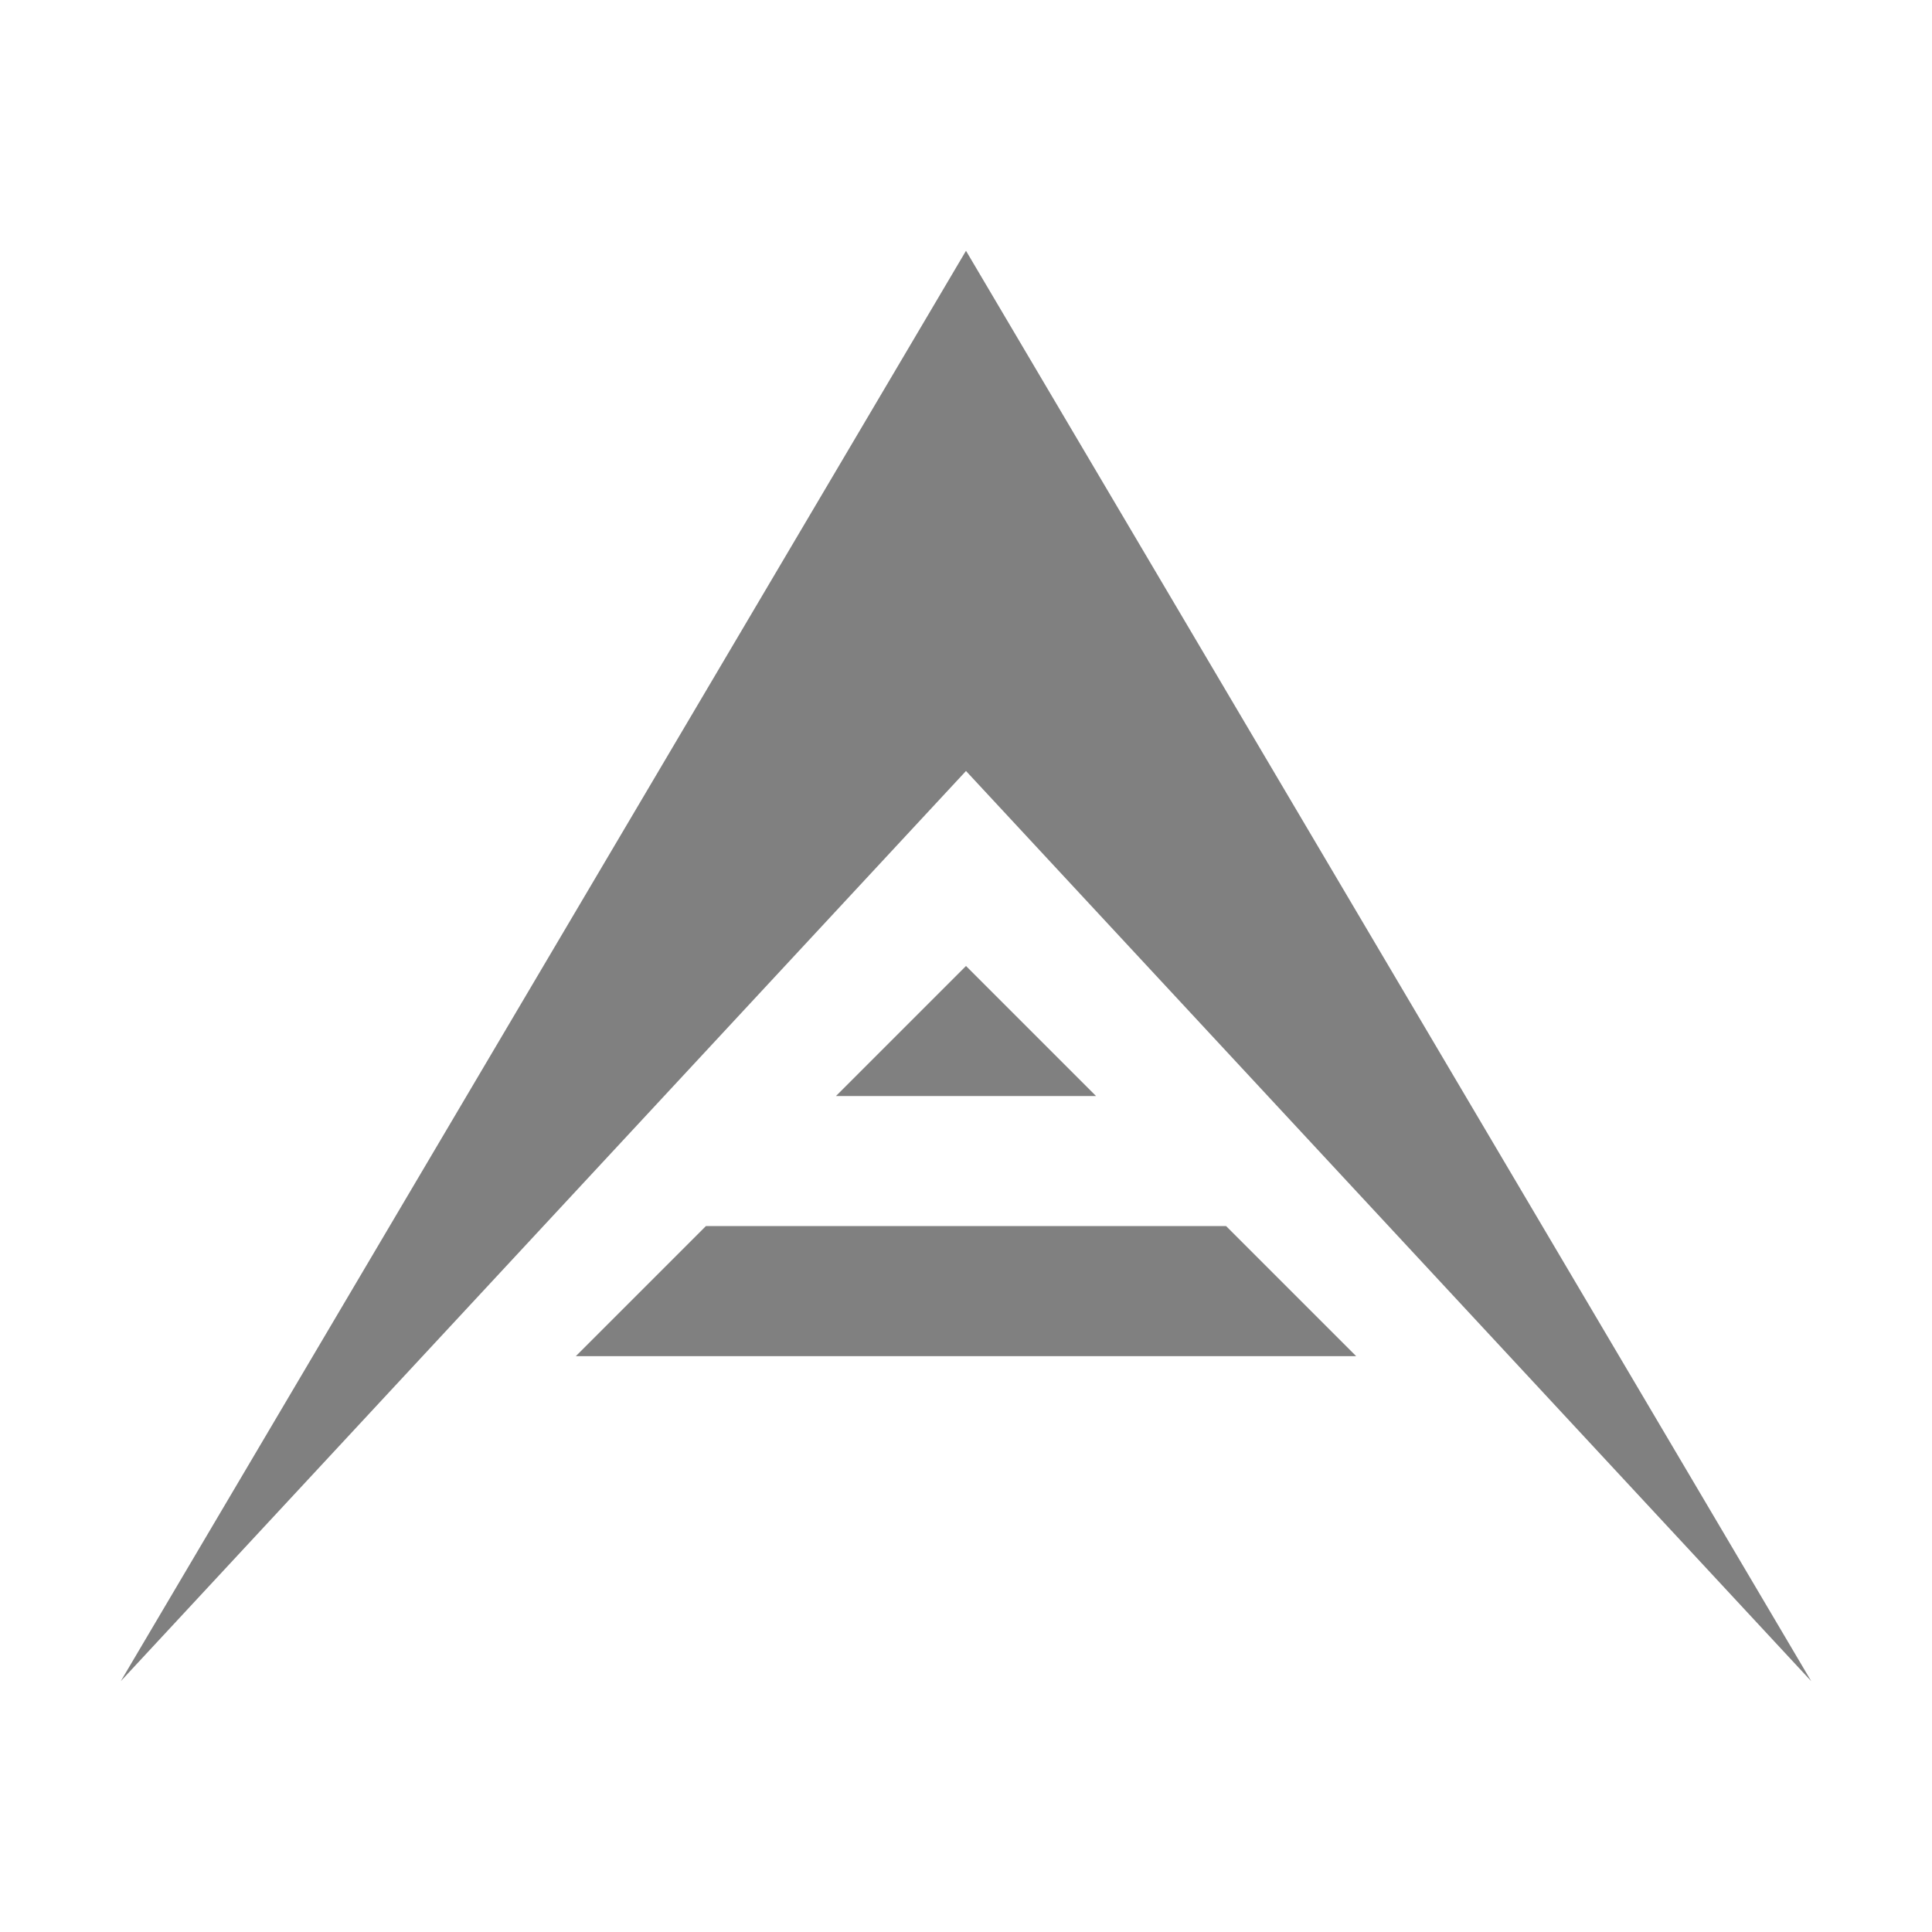<?xml version="1.0" standalone="no"?><!-- Generator: Gravit.io --><svg xmlns="http://www.w3.org/2000/svg" xmlns:xlink="http://www.w3.org/1999/xlink" style="isolation:isolate" viewBox="0 0 16 16" width="16" height="16"><defs><clipPath id="_clipPath_TeulTG7DONtxXNthIdVnB4SiPkY9Fhuk"><rect width="16" height="16"/></clipPath></defs><g clip-path="url(#_clipPath_TeulTG7DONtxXNthIdVnB4SiPkY9Fhuk)"><rect x="17.188" y="0.063" width="4.625" height="3.594" transform="matrix(1,0,0,1,0,0)" fill="rgb(128,128,128)"/><path d=" M 8 2.077 L 1 13.923 L 8 6.385 L 15 13.923 L 8 2.077 Z  M 8 8 L 6.923 9.077 L 9.077 9.077 L 8 8 Z  M 5.846 10.154 L 4.769 11.231 L 11.231 11.231 L 10.154 10.154 L 5.846 10.154 Z " fill="rgb(128,128,128)"/></g></svg>